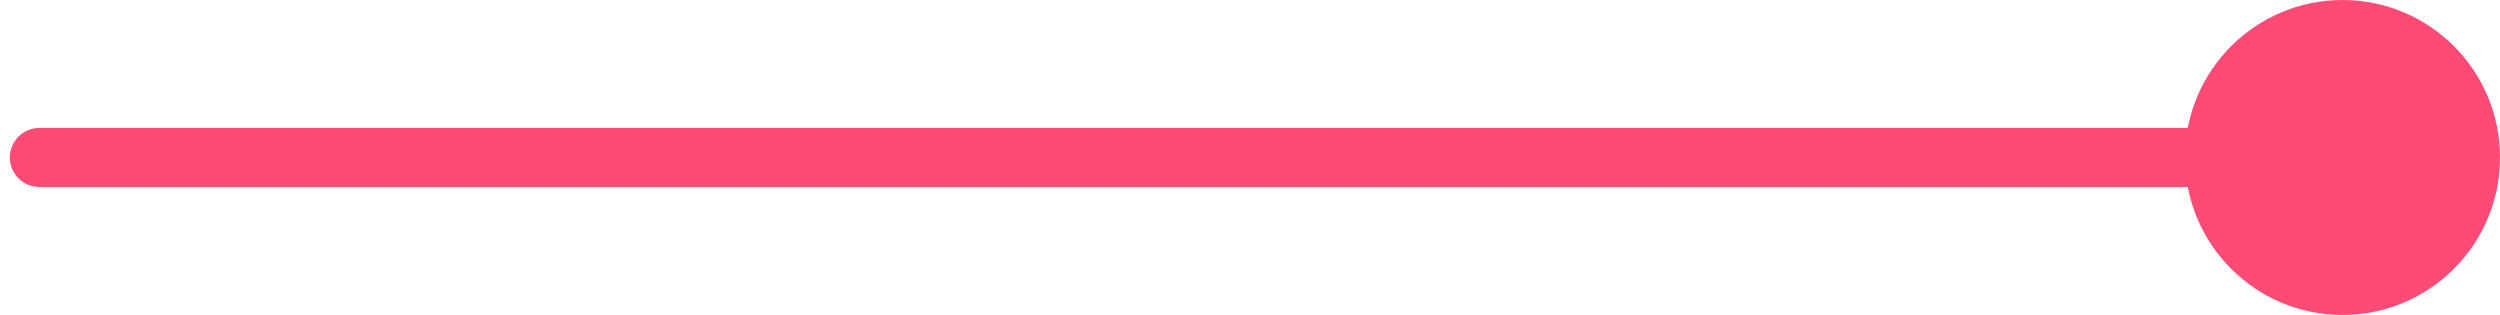 <svg width="127" height="16" viewBox="0 0 127 16" fill="none" xmlns="http://www.w3.org/2000/svg">
<path d="M2 6.5C1.172 6.5 0.5 7.172 0.5 8C0.5 8.828 1.172 9.5 2 9.5L2 6.5ZM111 8C111 12.418 114.582 16 119 16C123.418 16 127 12.418 127 8C127 3.582 123.418 -1.06147e-05 119 -1.02285e-05C114.582 -9.84221e-06 111 3.582 111 8ZM2 9.5L119 9.5L119 6.5L2 6.5L2 9.5Z" fill="#FE4B76"/>
</svg>
